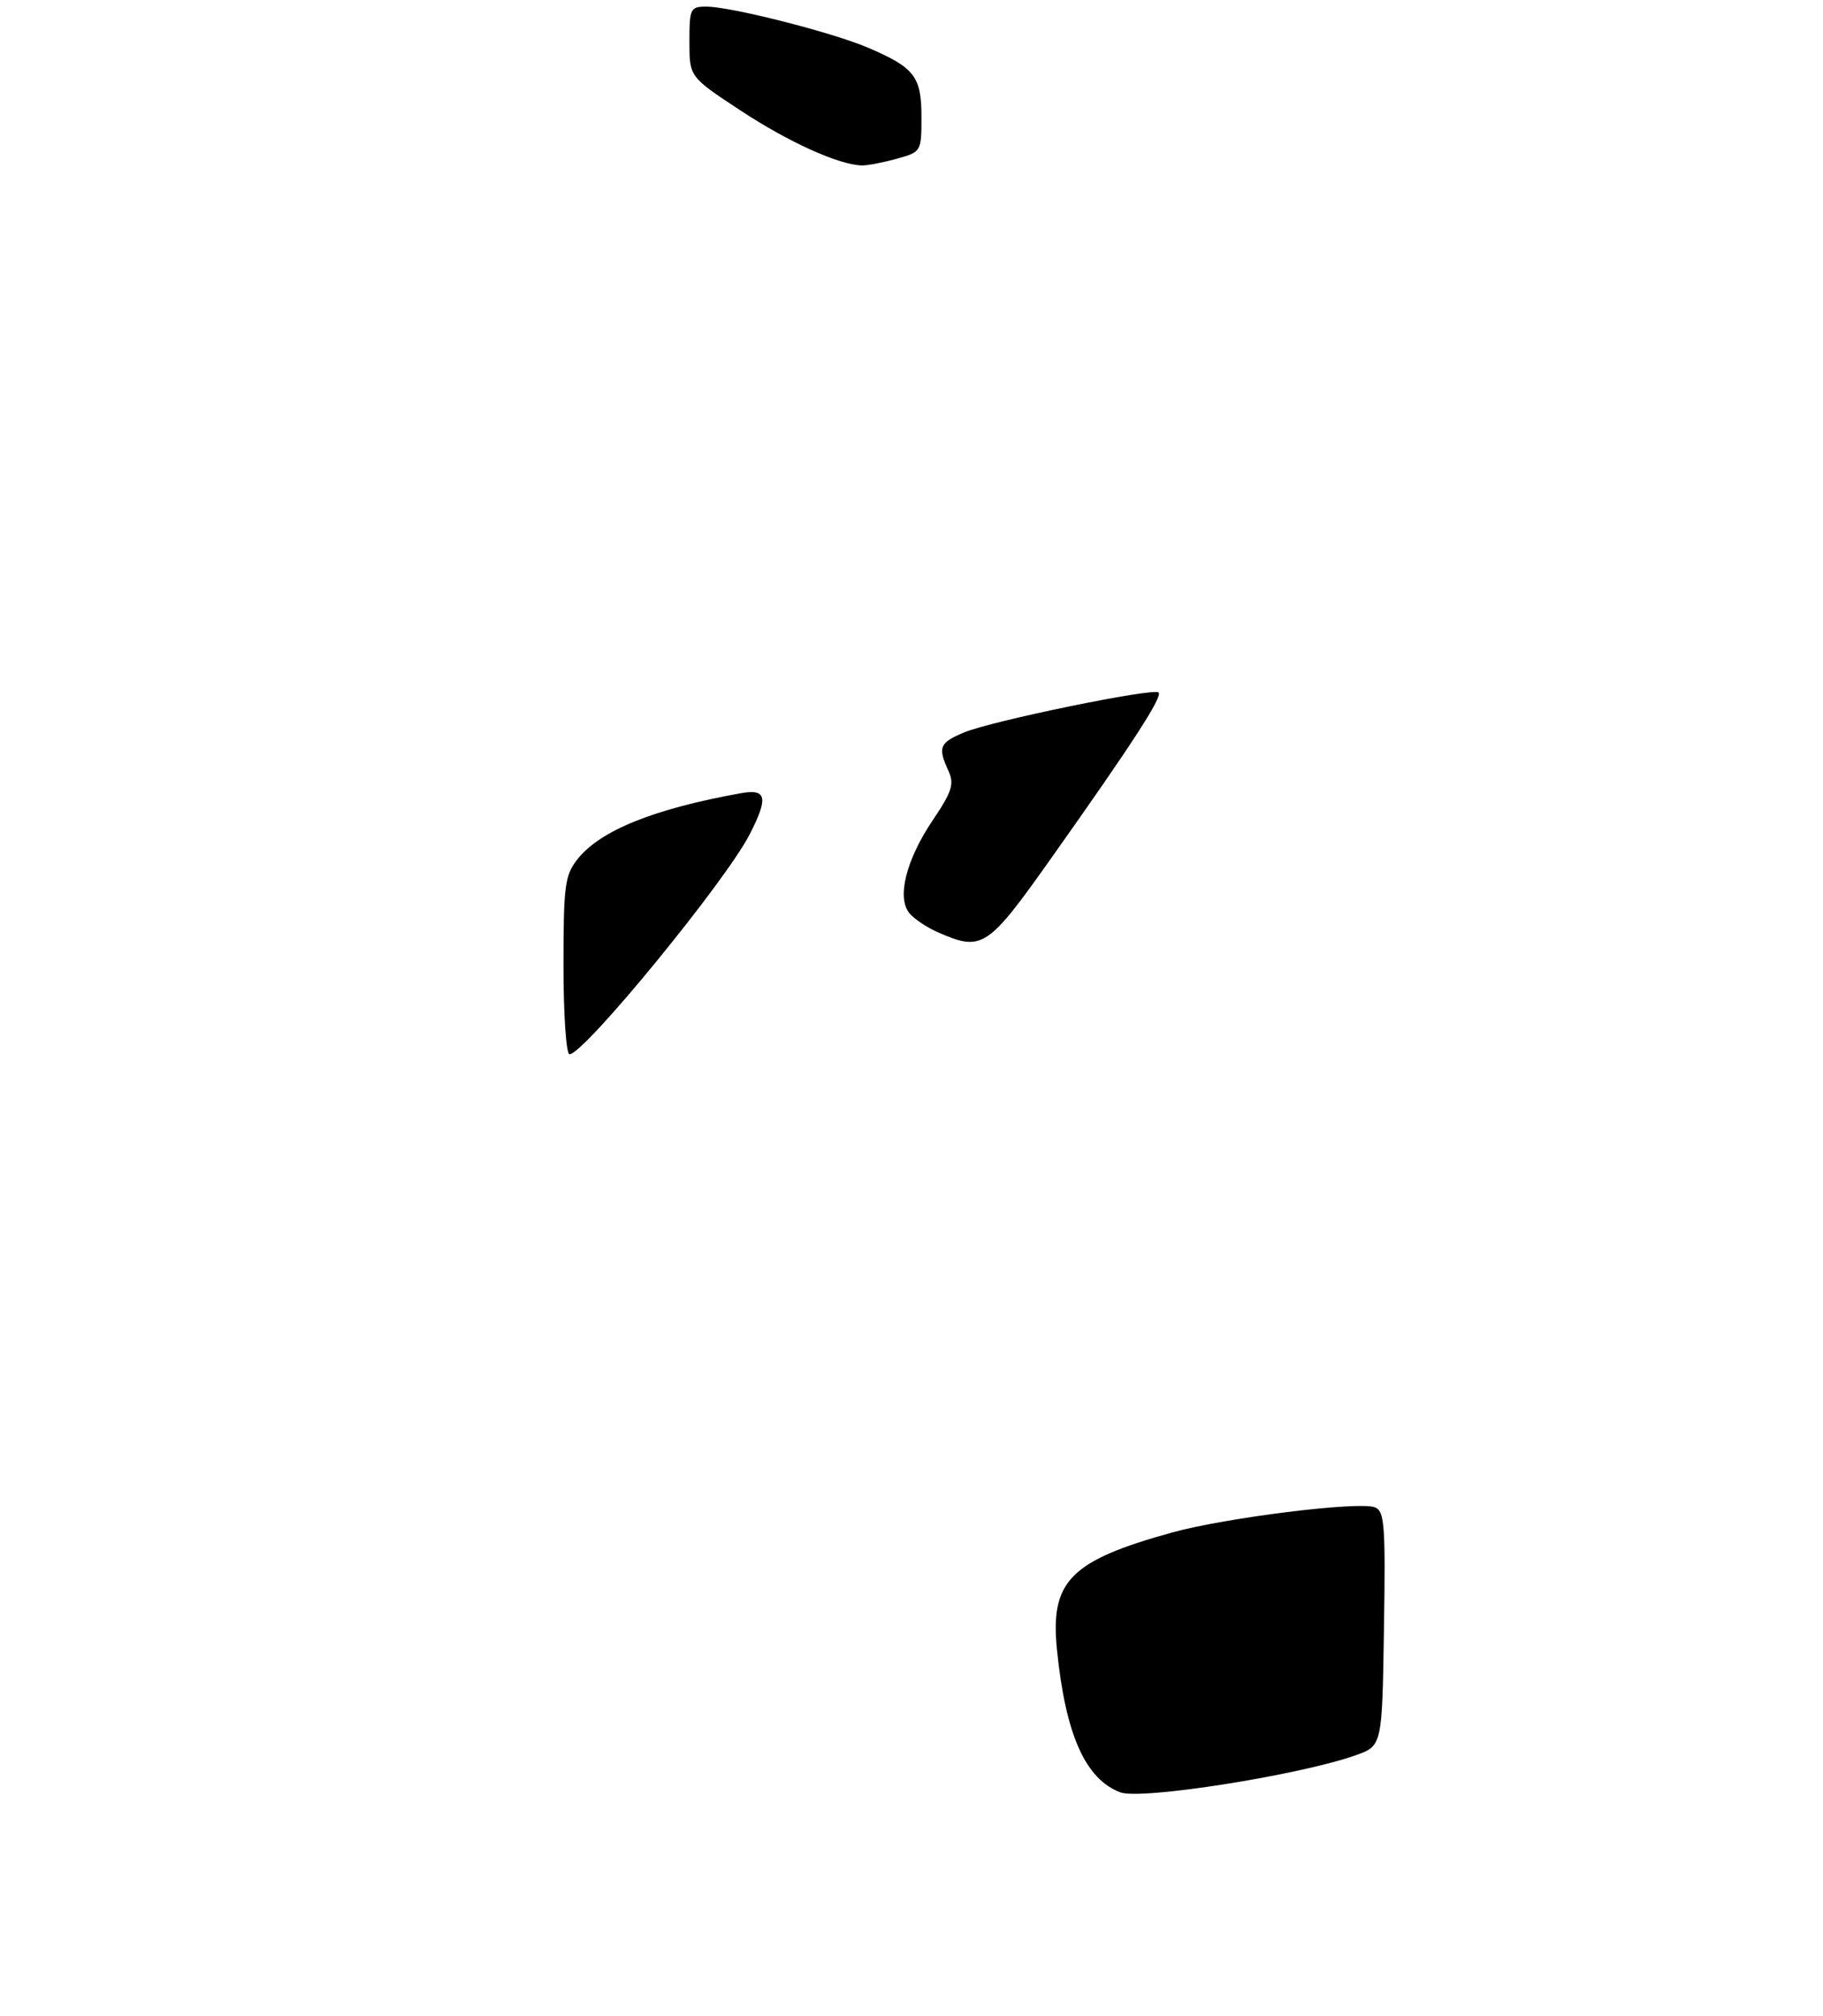 <?xml version="1.0" encoding="UTF-8" standalone="no"?>
<!DOCTYPE svg PUBLIC "-//W3C//DTD SVG 1.1//EN" "http://www.w3.org/Graphics/SVG/1.1/DTD/svg11.dtd" >
<svg xmlns="http://www.w3.org/2000/svg" xmlns:xlink="http://www.w3.org/1999/xlink" version="1.1" viewBox="0 0 275 304">
 <g >
 <path fill="currentColor"
d=" M 135.25 23.95 C 138.98 22.91 139.00 22.88 139.00 17.61 C 139.00 11.54 137.96 10.20 130.96 7.20 C 125.61 4.90 110.25 1.00 106.57 1.00 C 104.13 1.00 104.00 1.27 104.00 6.30 C 104.00 11.60 104.00 11.60 111.75 16.69 C 118.98 21.45 126.51 24.85 130.00 24.95 C 130.82 24.97 133.19 24.52 135.25 23.95 Z  M 169.00 270.31 C 163.71 268.31 160.72 261.56 159.44 248.75 C 158.41 238.46 161.44 235.38 176.78 231.13 C 184.86 228.89 204.96 226.39 207.39 227.32 C 208.86 227.88 209.02 229.95 208.77 245.63 C 208.50 263.30 208.50 263.30 204.50 264.72 C 196.04 267.72 172.11 271.49 169.00 270.31 Z  M 85.00 145.63 C 85.00 133.58 85.21 132.01 87.09 129.61 C 90.51 125.26 98.60 121.99 111.75 119.63 C 115.65 118.93 115.94 120.25 113.10 125.81 C 109.47 132.91 88.10 159.00 85.91 159.00 C 85.41 159.00 85.00 153.00 85.00 145.63 Z  M 141.50 140.61 C 139.85 139.89 137.91 138.60 137.19 137.73 C 135.25 135.39 136.68 129.68 140.70 123.71 C 143.62 119.37 143.98 118.24 143.07 116.25 C 141.44 112.69 141.72 112.02 145.41 110.47 C 149.60 108.72 174.03 103.70 174.77 104.44 C 175.40 105.07 170.95 111.96 158.70 129.25 C 148.95 143.03 148.19 143.53 141.50 140.61 Z "/>
</g>
</svg>